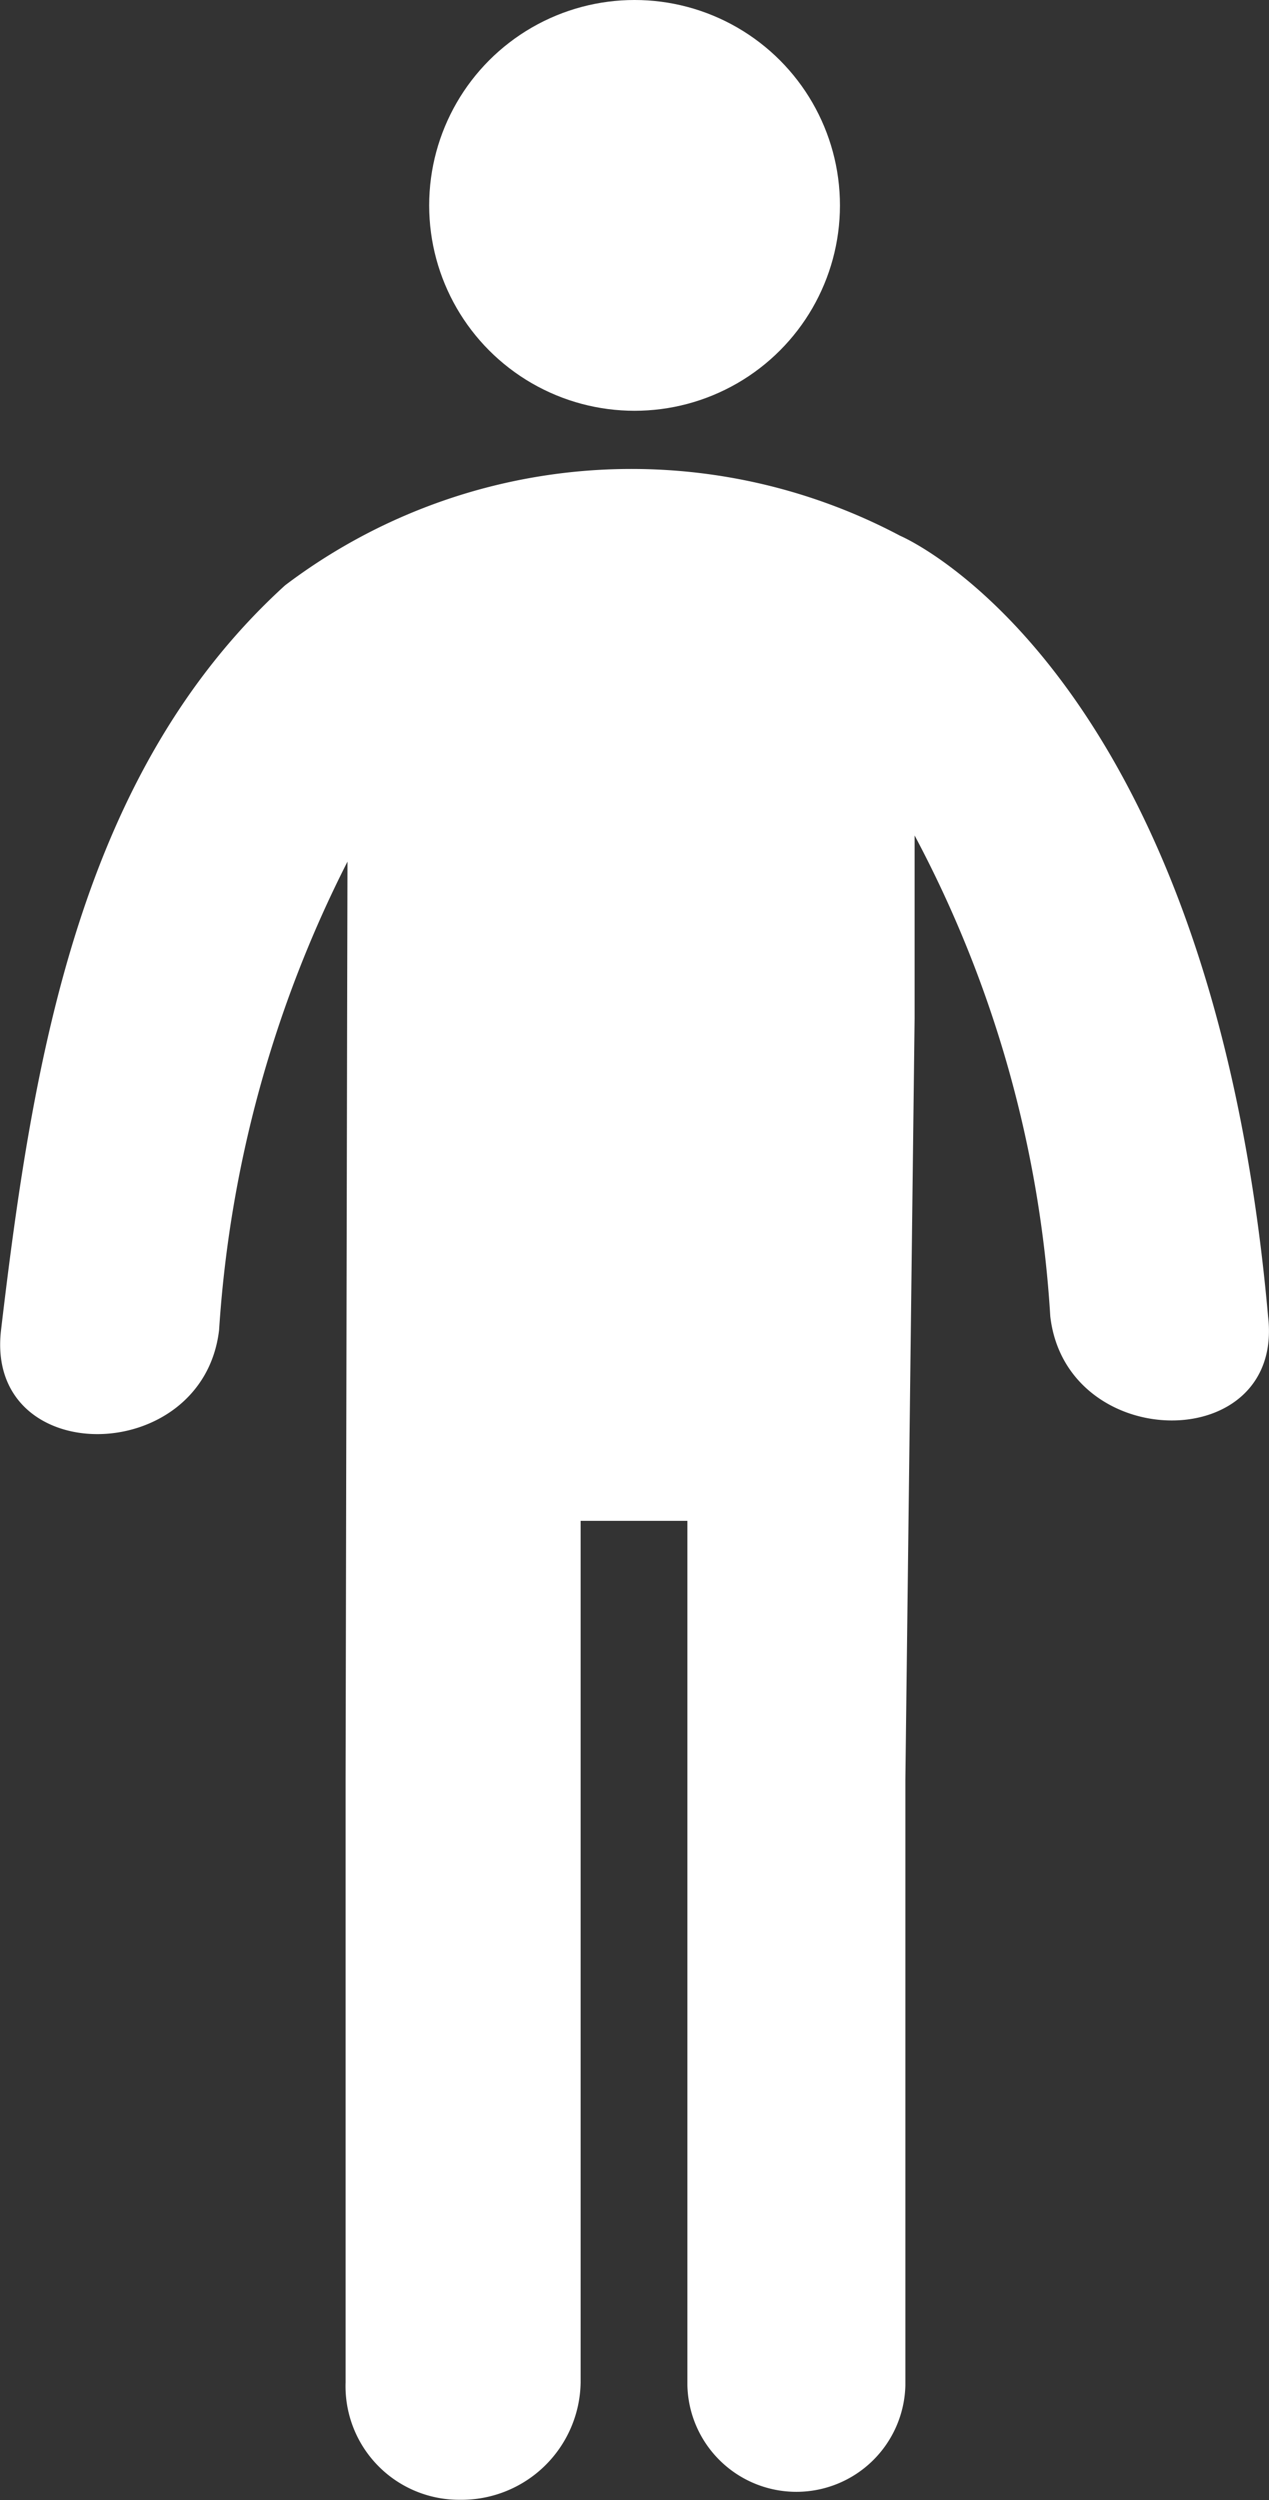 <svg xmlns="http://www.w3.org/2000/svg" width="20.754" height="40.886" viewBox="0 0 20.754 40.886">
  <rect x="0" y="0" width="20.754" height="40.886" fill="#333333" stroke="none"/>
  <g id="Group_13433" data-name="Group 13433" transform="translate(-115.75 -6733)">
    <ellipse id="Ellipse_1843" data-name="Ellipse 1843" cx="3.359" cy="3.359" rx="3.359" ry="3.359" transform="translate(122.769 6733)" fill="#fff"/>
    <path id="Path_922" data-name="Path 922" d="M33.876,23.868C32.929,13.226,27.858,11.1,27.858,11.1A9.382,9.382,0,0,0,17.8,11.91c-3.345,3.045-4.117,7.692-4.646,12.181-.267,2.281,3.3,2.254,3.566,0a19.677,19.677,0,0,1,2.1-7.662l-.006,2.586-.025,12.429V41.3a1.858,1.858,0,0,0,1.868,1.92,1.949,1.949,0,0,0,1.976-1.92V27.21h1.746V41.349a1.783,1.783,0,0,0,3.565,0V31.443l.151-12.453c0-1.189,0-2.251,0-2.989a19.176,19.176,0,0,1,2.219,7.866C30.576,26.122,34.144,26.149,33.876,23.868Z" transform="translate(102.613 6730.662)" fill="#fff"/>
  </g>
</svg>
